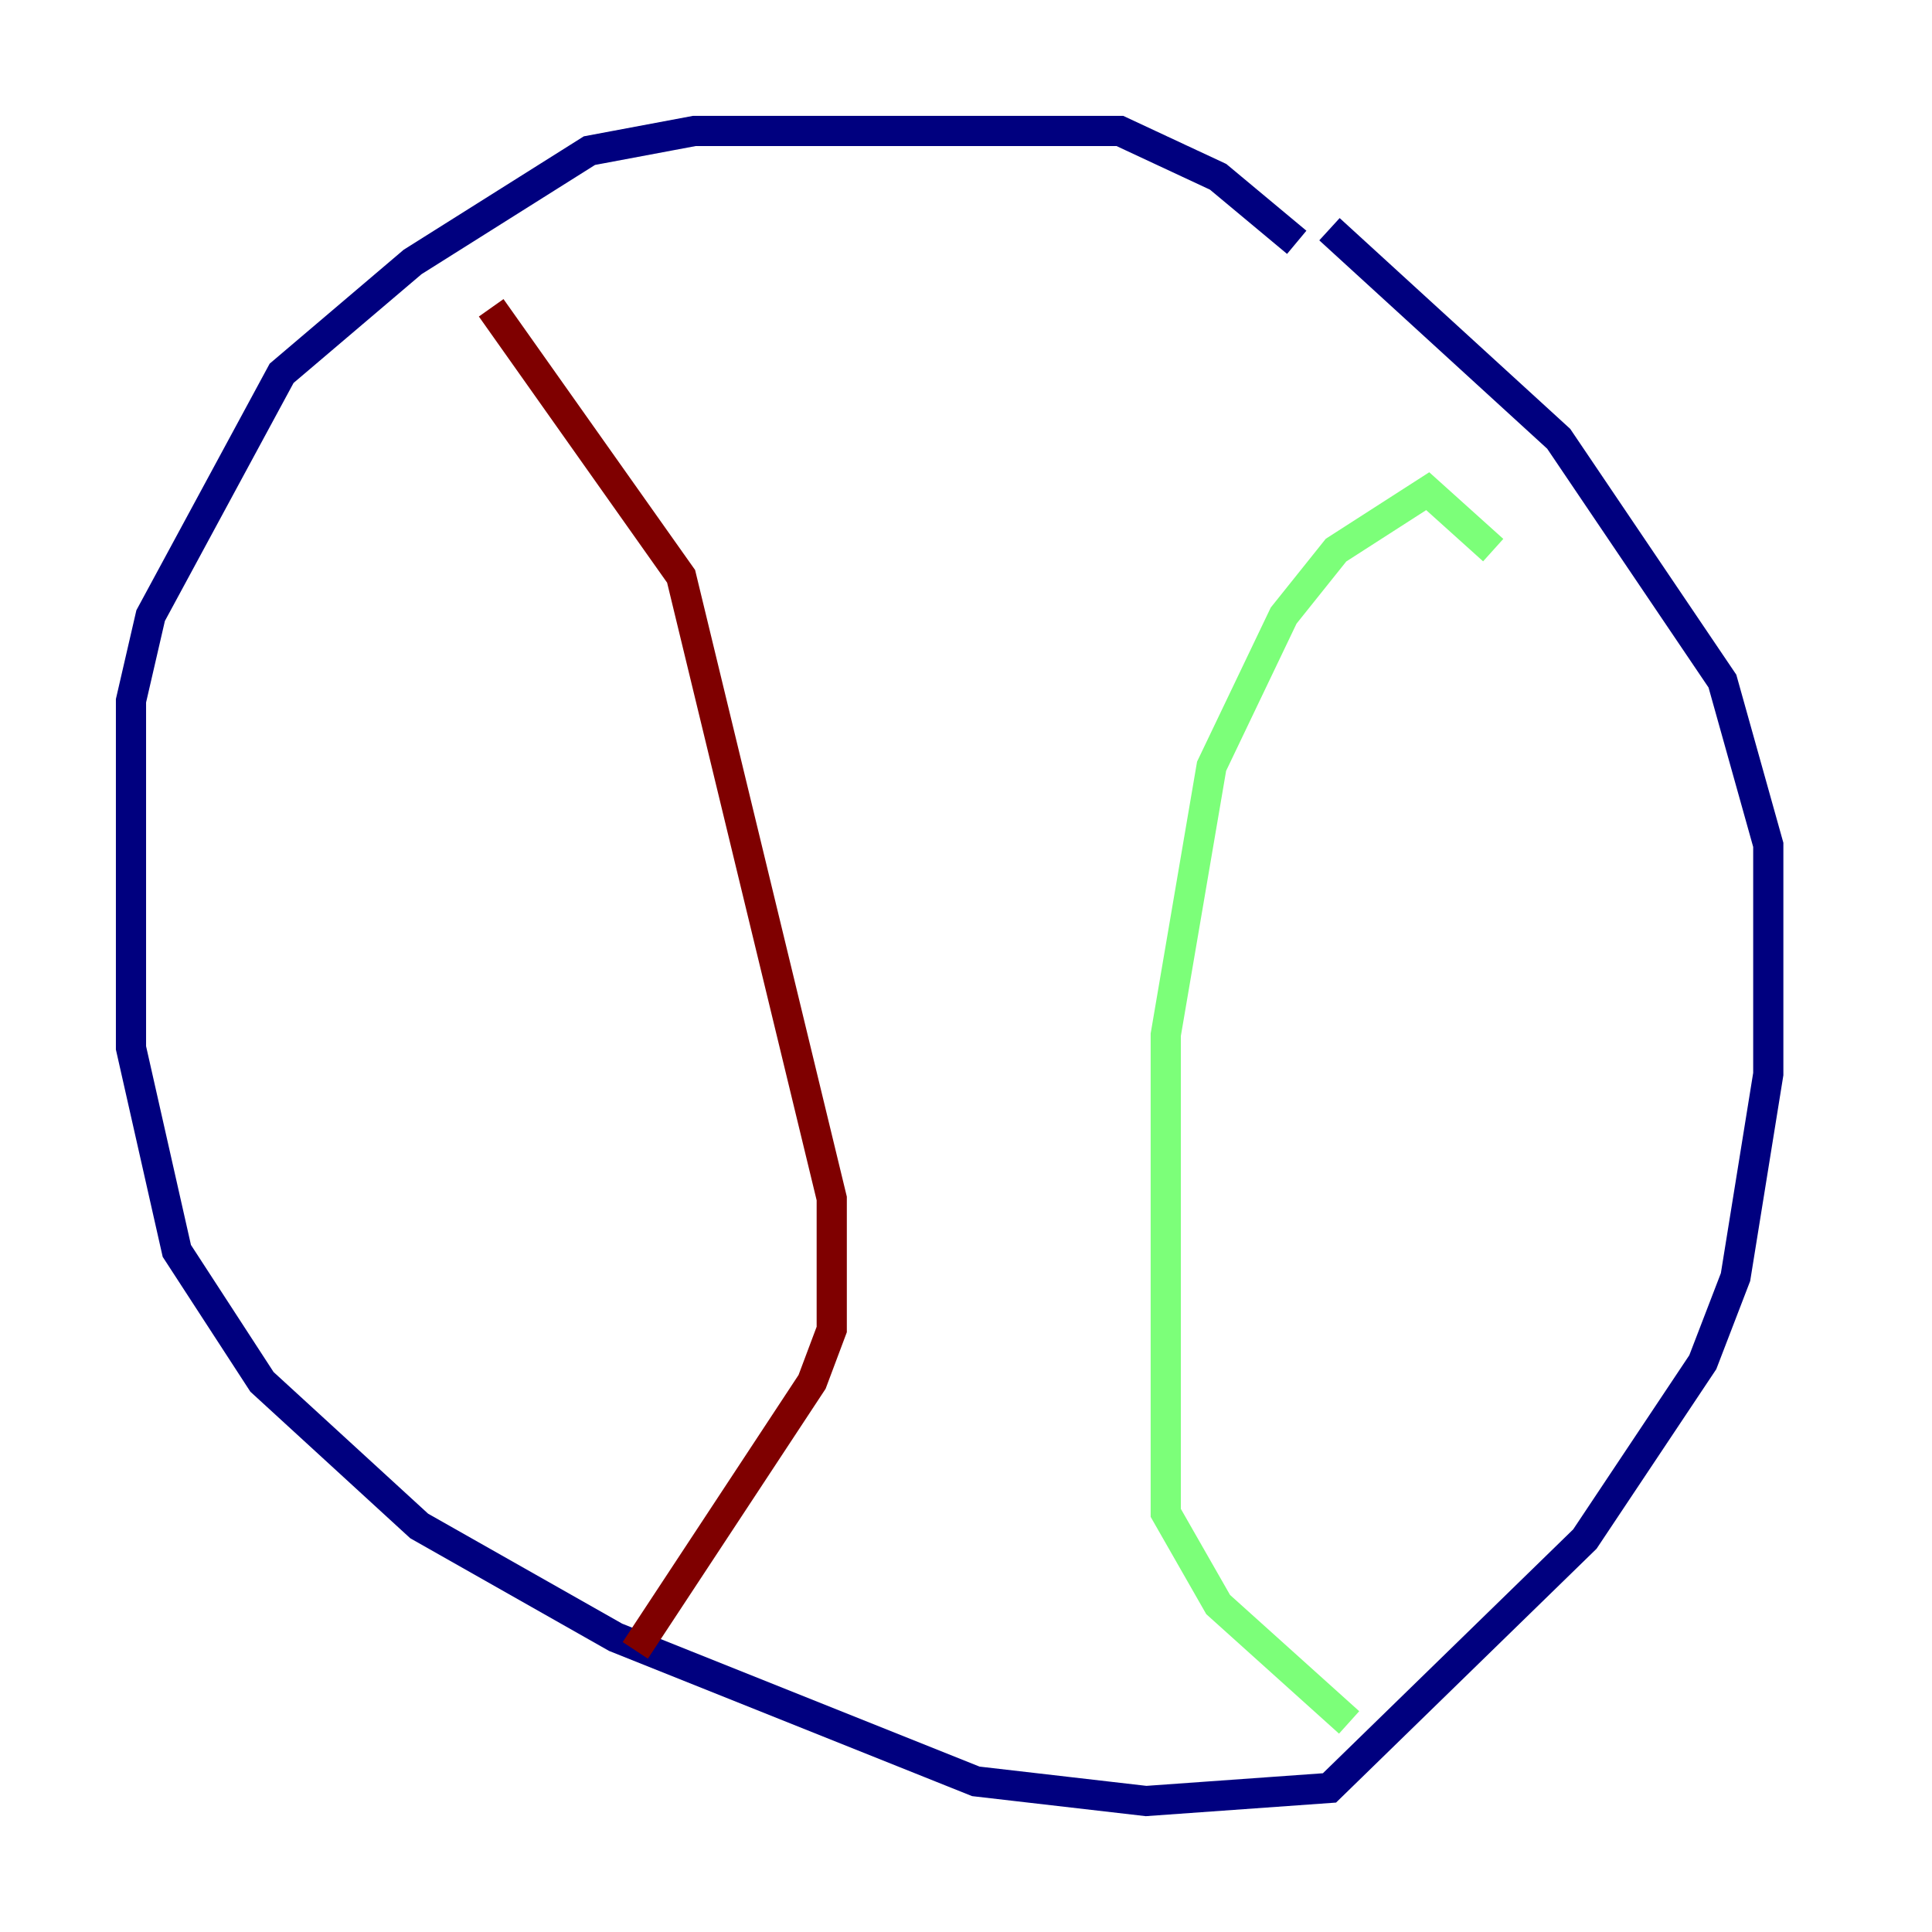 <?xml version="1.0" encoding="utf-8" ?>
<svg baseProfile="tiny" height="128" version="1.2" viewBox="0,0,128,128" width="128" xmlns="http://www.w3.org/2000/svg" xmlns:ev="http://www.w3.org/2001/xml-events" xmlns:xlink="http://www.w3.org/1999/xlink"><defs /><polyline fill="none" points="85.912,16.054 80.705,11.715 74.197,8.678 45.993,8.678 39.051,9.98 27.336,17.356 18.658,24.732 9.98,40.786 8.678,46.427 8.678,69.424 11.715,82.875 17.356,91.552 27.77,101.098 40.786,108.475 64.651,118.02 75.932,119.322 88.081,118.454 105.003,101.966 112.814,90.251 114.983,84.61 117.153,71.159 117.153,55.973 114.115,45.125 103.268,29.071 88.081,15.186" stroke="#00007f" stroke-width="2" /><polyline fill="none" points="98.929,36.447 94.59,32.542 88.515,36.447 85.044,40.786 80.271,50.766 77.234,68.556 77.234,100.231 80.705,106.305 89.383,114.115" stroke="#7cff79" stroke-width="2" /><polyline fill="none" points="32.542,20.393 45.125,38.183 55.105,79.403 55.105,88.081 53.803,91.552 42.088,109.342" stroke="#7f0000" stroke-width="2" /></svg>
